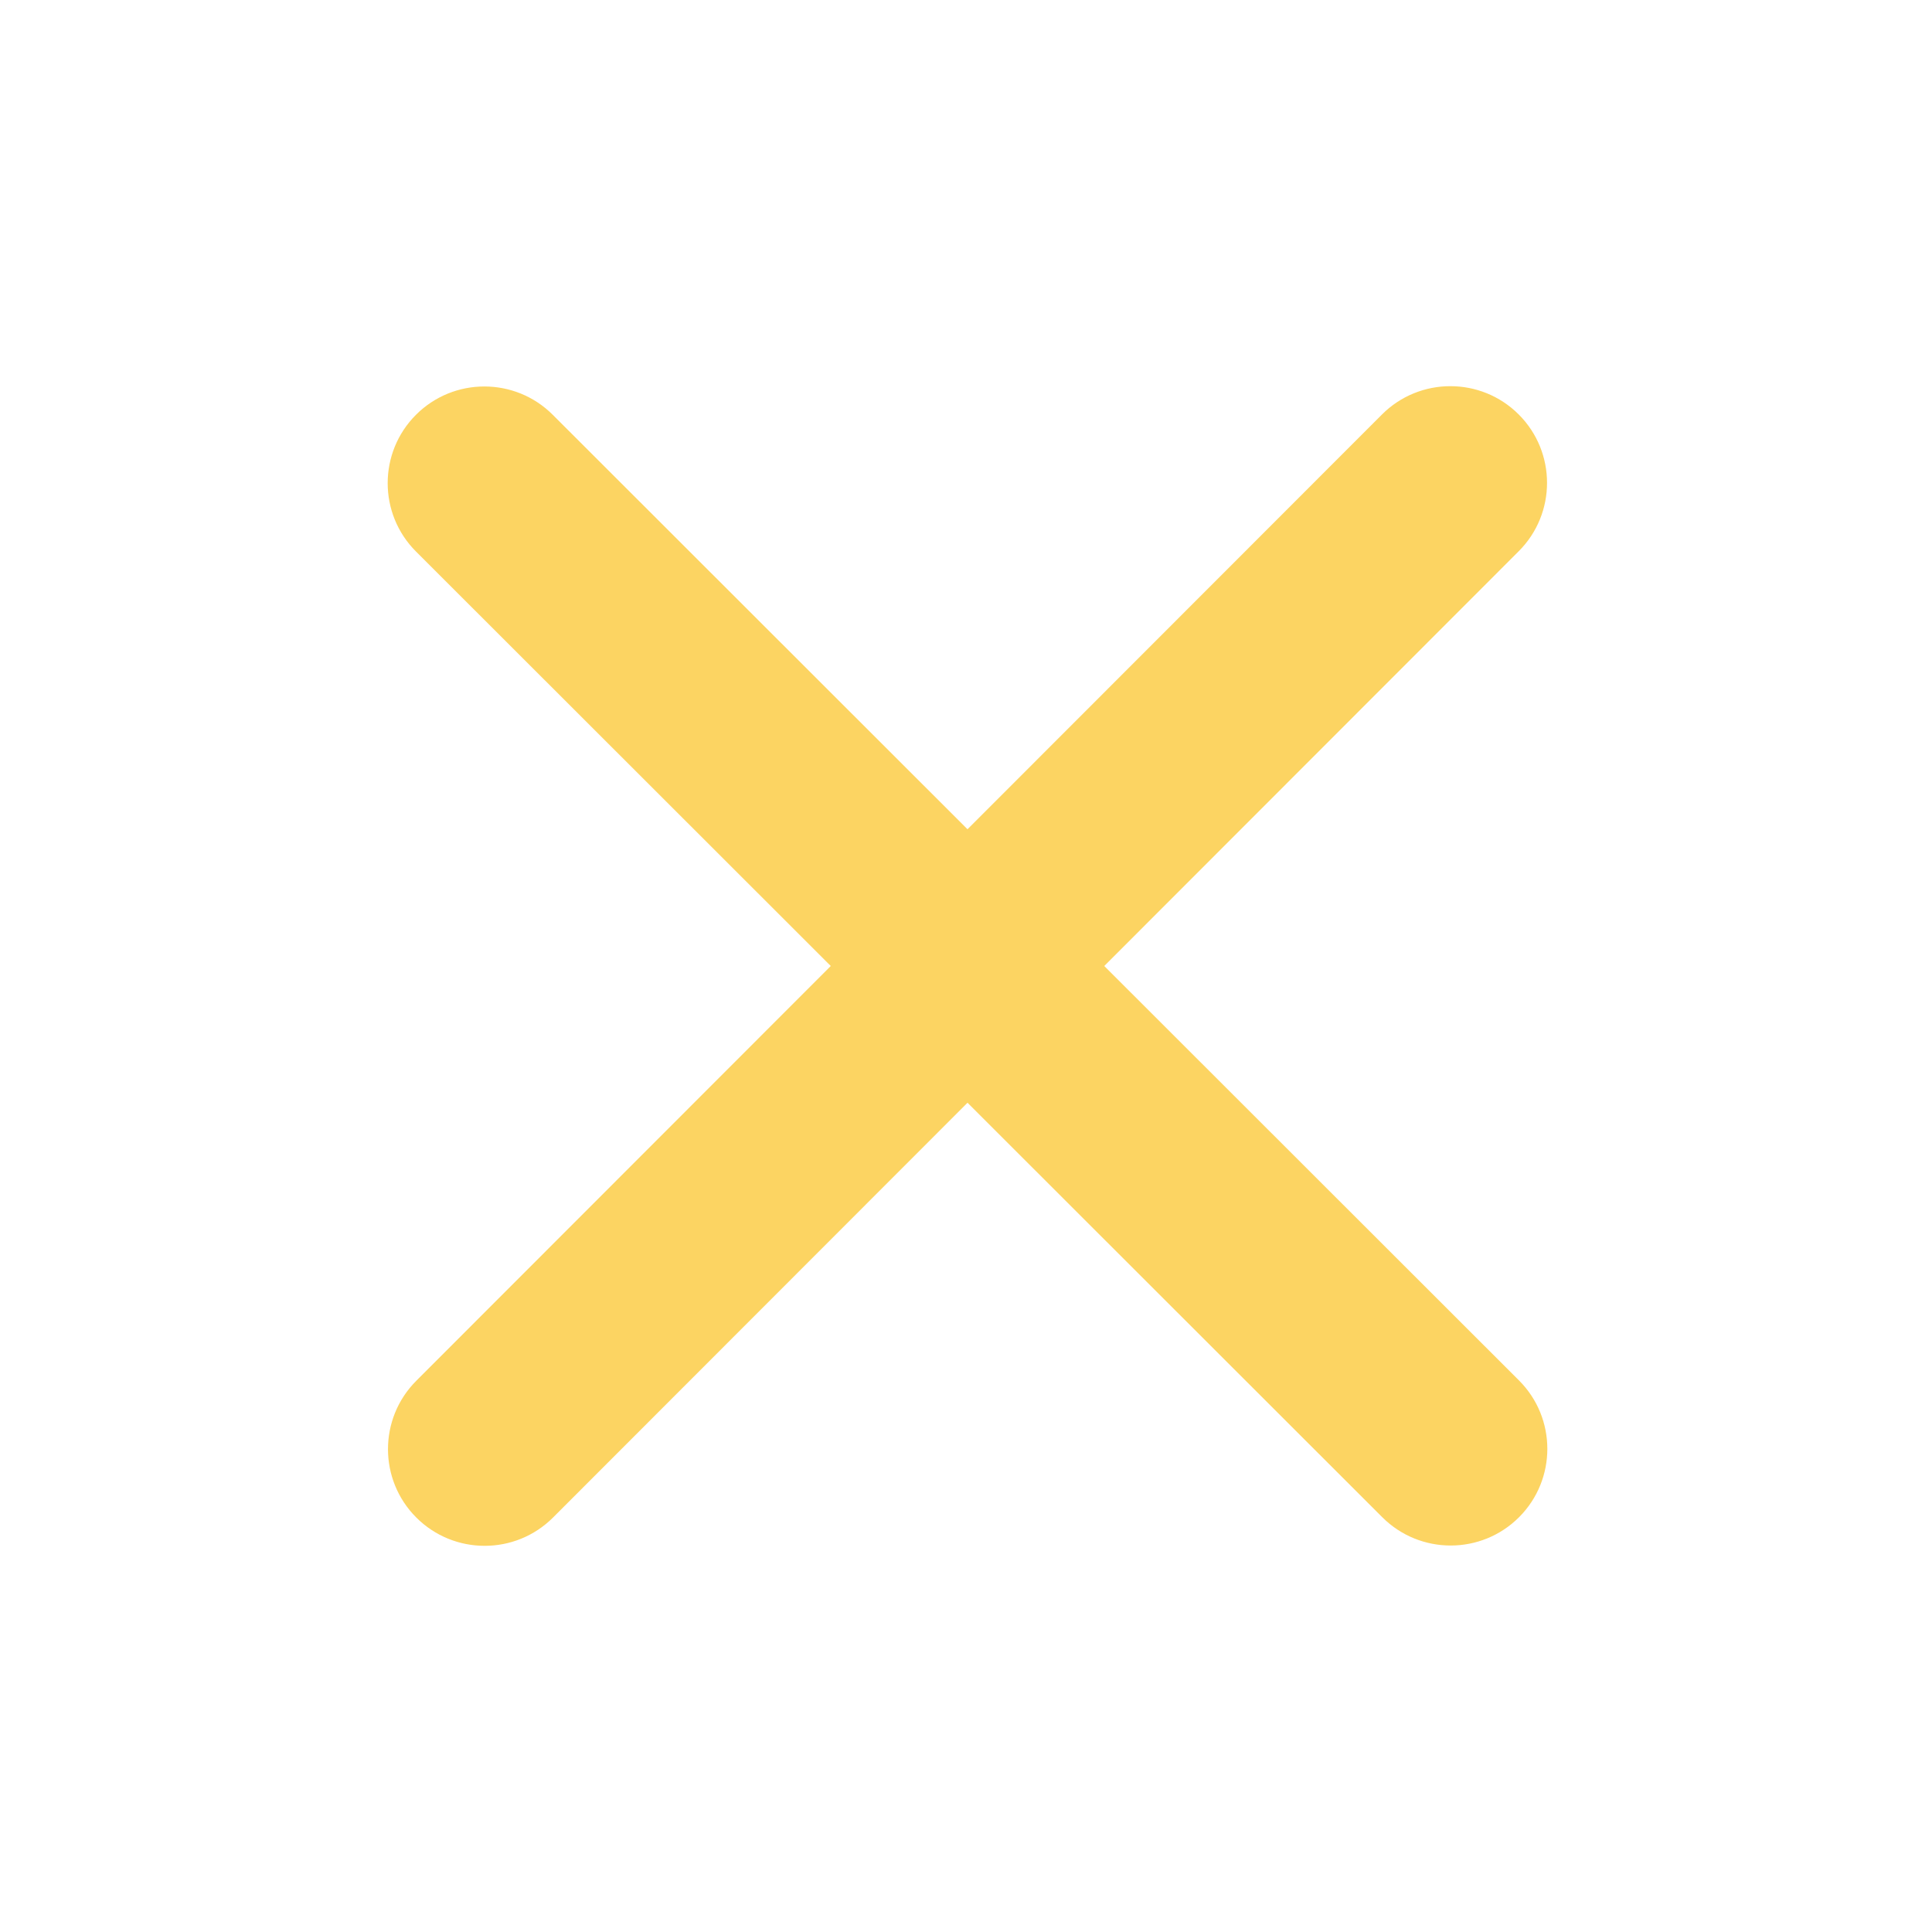 <svg xmlns="http://www.w3.org/2000/svg" height="20" width="20" viewBox="0 0 640 640">
<path fill="#fcd462" d="M183.1 137.4C170.6 124.9 150.3 124.9 137.8 137.4C125.3 149.9 125.3 170.2 137.8 182.7L275.2 320L137.9 457.4C125.4 469.9 125.4 490.2 137.9 502.7C150.4 515.2 170.7 515.2 183.2 502.7L320.5 365.3L457.9 502.6C470.4 515.1 490.7 515.1 503.2 502.6C515.7 490.1 515.7 469.8 503.2 457.3L365.8 320L503.1 182.6C515.6 170.1 515.6 149.8 503.1 137.3C490.6 124.8 470.3 124.8 457.8 137.3L320.5 274.7L183.1 137.4z"/></svg>